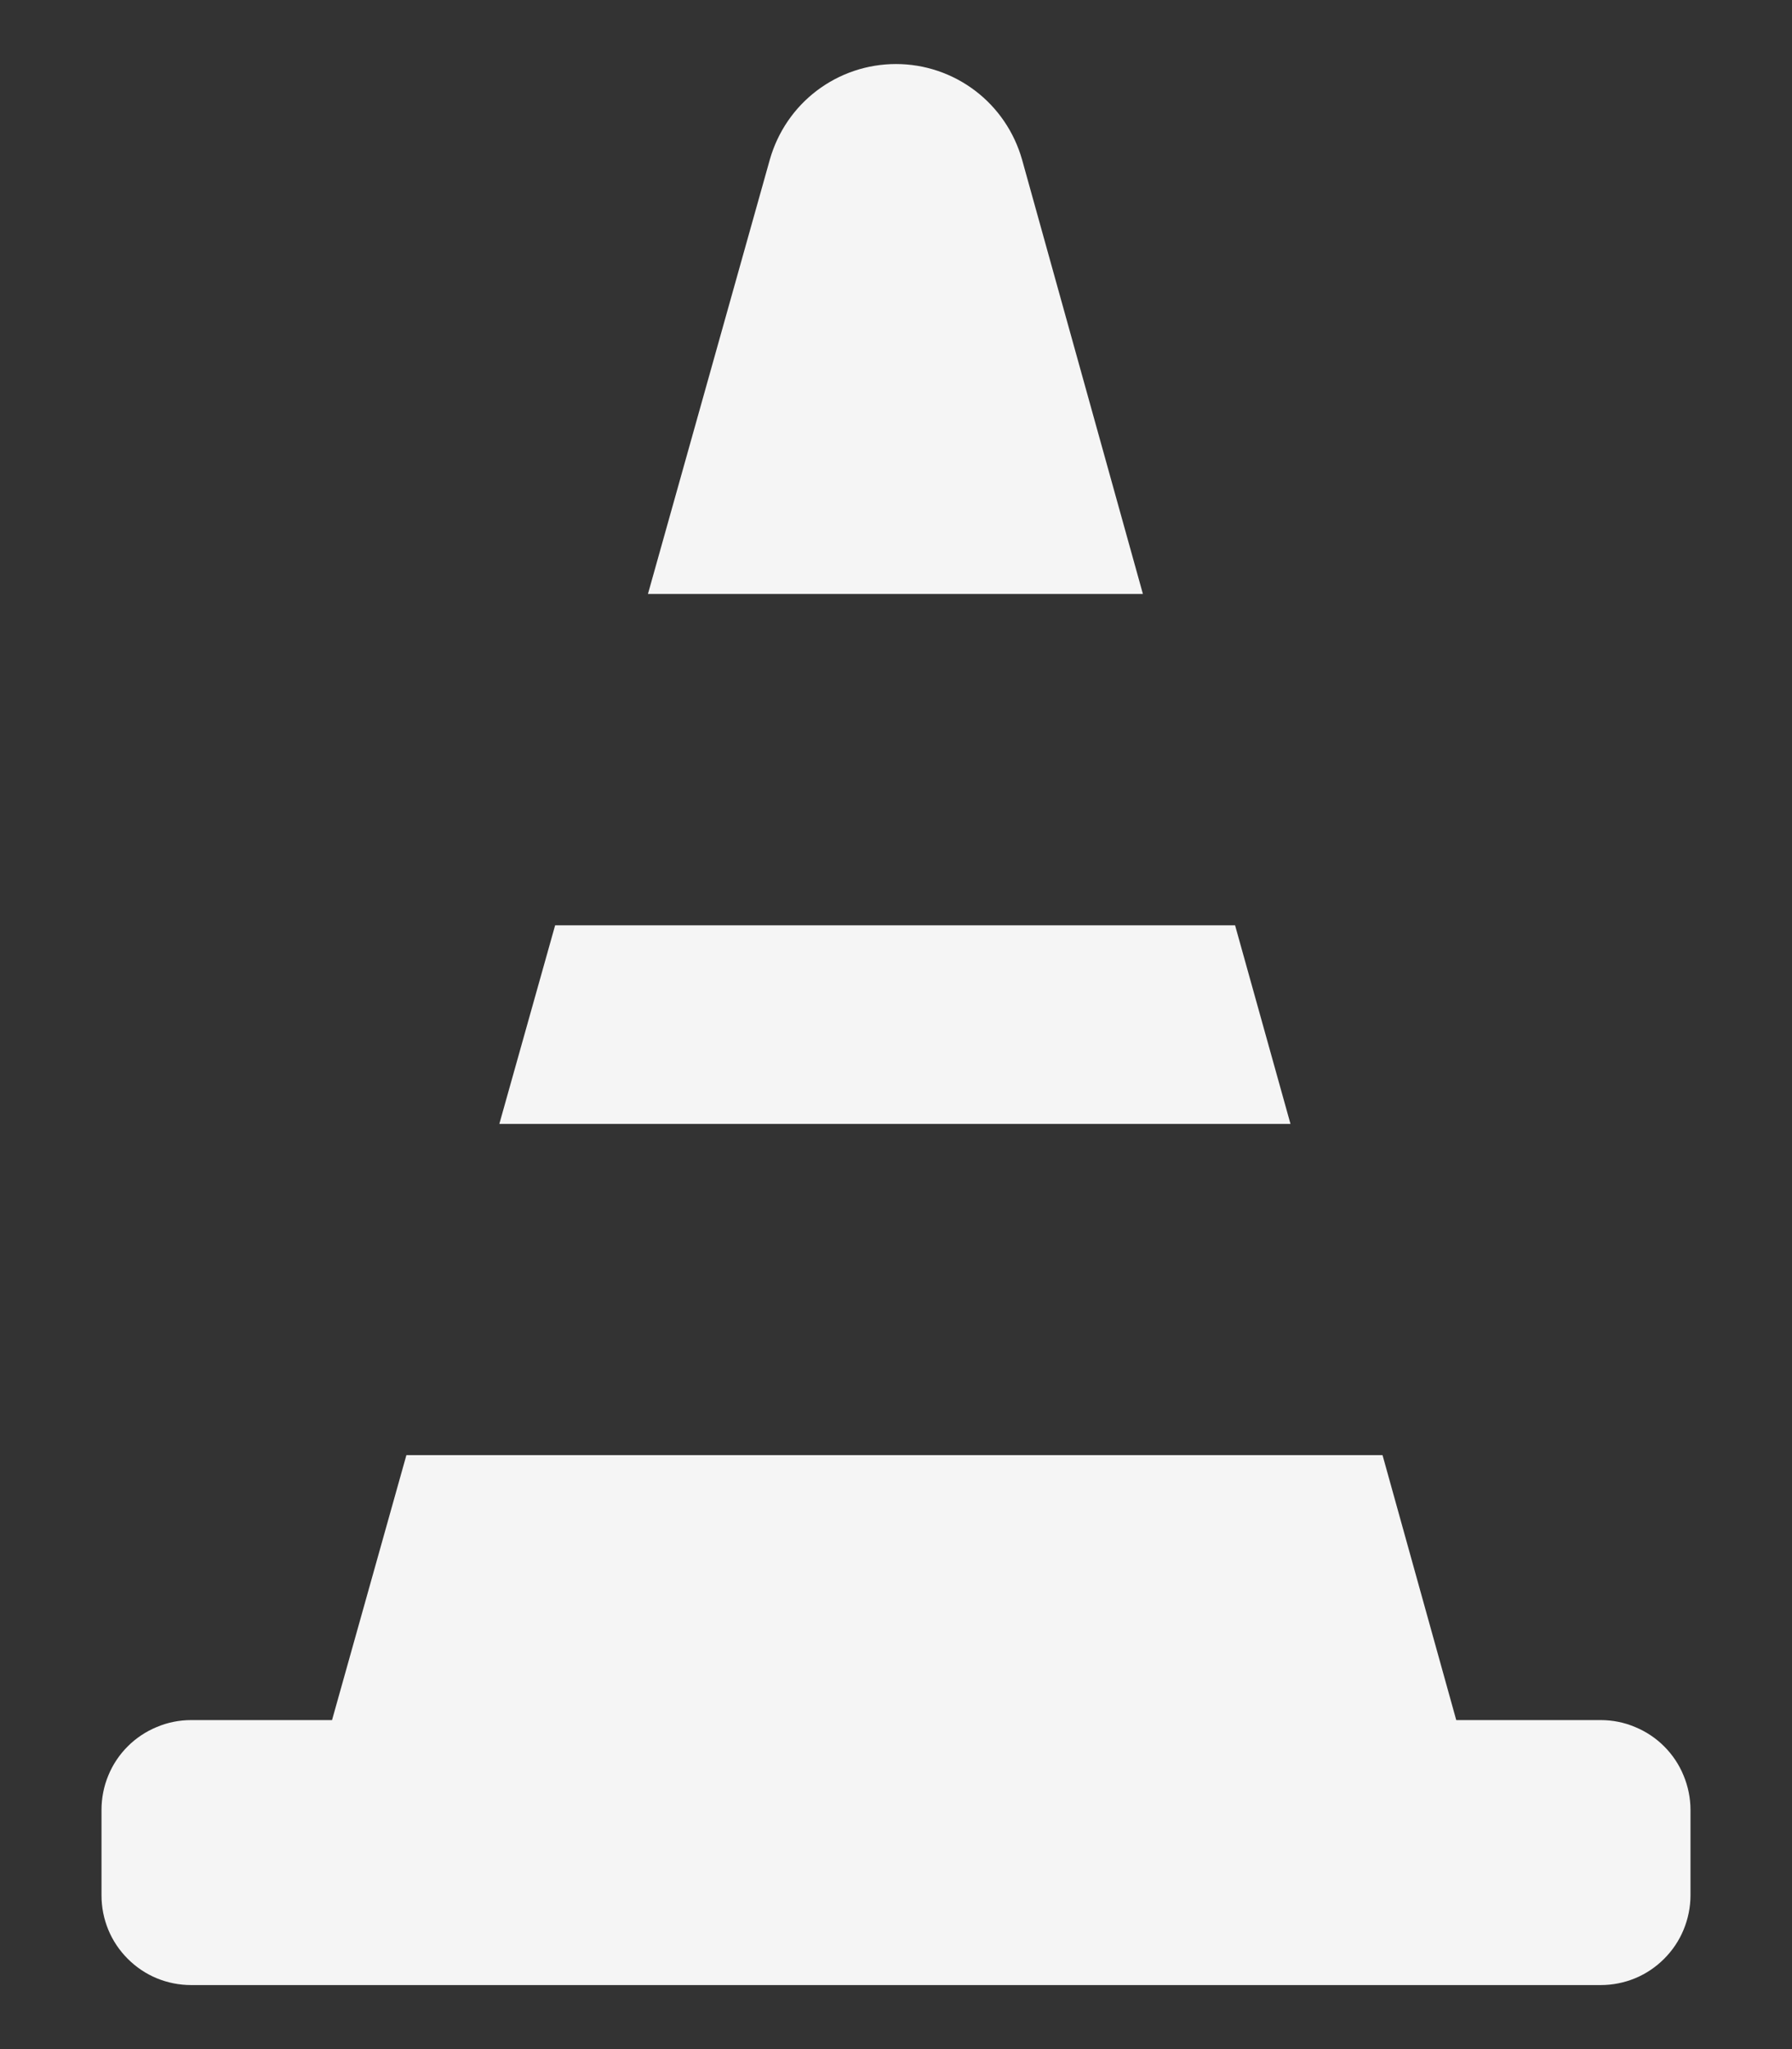 <svg width="14" height="16" viewBox="0 0 14 16" fill="none" xmlns="http://www.w3.org/2000/svg">
<rect x="0" y="0" width="14" height="16" fill="#333333" stroke="none"/>
<path d="M9.649 7.225H4.337L3.901 8.776H10.082L9.649 7.225Z" fill="#F5F5F5"/>
<path d="M7.985 1.247C7.924 1.032 7.796 0.843 7.618 0.708C7.44 0.573 7.223 0.5 7 0.5C6.776 0.5 6.559 0.573 6.381 0.708C6.203 0.843 6.075 1.032 6.014 1.247L5.062 4.638H8.929L7.985 1.247Z" fill="#F5F5F5"/>
<path d="M12.506 13.431H11.377L10.801 11.362H3.175L2.594 13.431H1.493C1.401 13.431 1.31 13.449 1.225 13.485C1.14 13.52 1.063 13.571 0.998 13.636C0.933 13.701 0.881 13.778 0.846 13.864C0.811 13.948 0.793 14.04 0.793 14.132V14.8C0.793 14.892 0.811 14.983 0.846 15.068C0.881 15.153 0.933 15.23 0.998 15.295C1.063 15.36 1.14 15.412 1.225 15.447C1.31 15.482 1.401 15.5 1.493 15.5H12.506C12.598 15.5 12.689 15.482 12.774 15.447C12.859 15.412 12.936 15.36 13.001 15.295C13.066 15.23 13.118 15.153 13.153 15.068C13.188 14.983 13.207 14.892 13.207 14.8V14.132C13.207 14.04 13.188 13.948 13.153 13.864C13.118 13.778 13.066 13.701 13.001 13.636C12.936 13.571 12.859 13.52 12.774 13.485C12.689 13.449 12.598 13.431 12.506 13.431Z" fill="#F5F5F5"/>
</svg>
